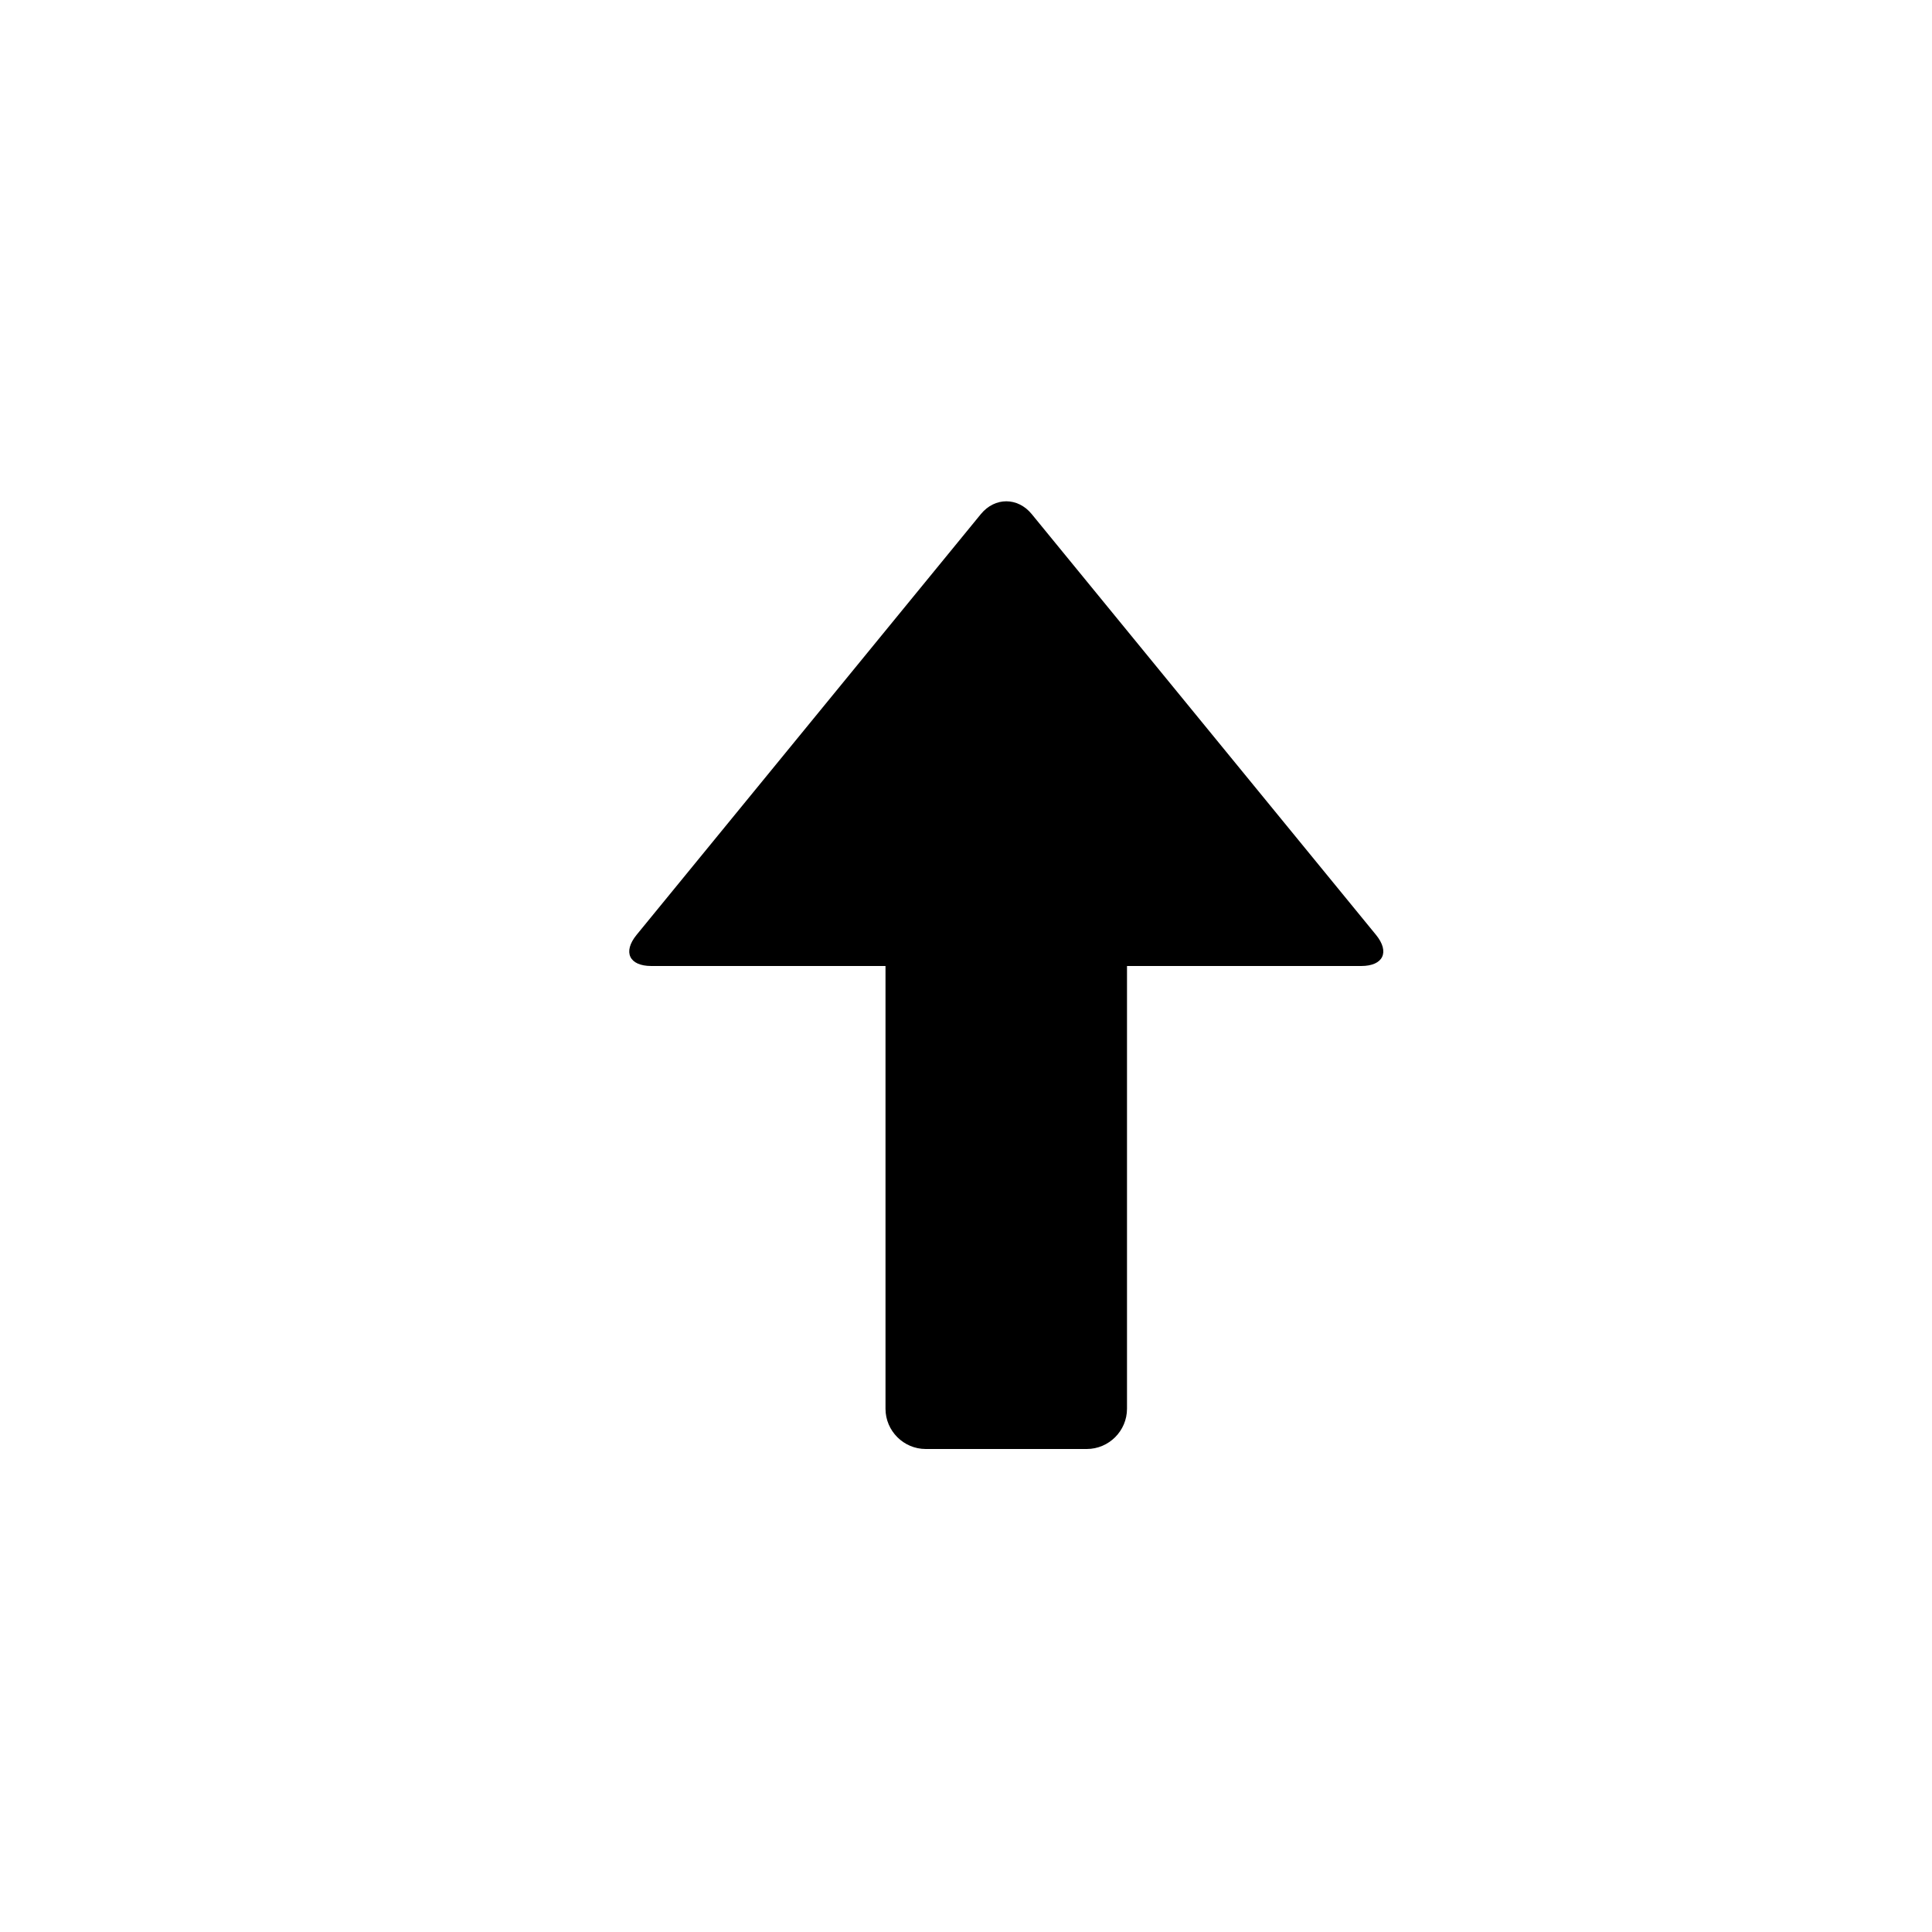 <?xml version="1.0" encoding="utf-8"?>
<!-- Generator: Adobe Illustrator 19.1.0, SVG Export Plug-In . SVG Version: 6.00 Build 0)  -->
<svg version="1.1" id="Layer_1" xmlns="http://www.w3.org/2000/svg" xmlns:xlink="http://www.w3.org/1999/xlink" x="0px" y="0px"
	 viewBox="0 0 24 24" style="enable-background:new 0 0 24 24;" xml:space="preserve">
<g id="arrow-up">
	<g id="arrow-left_2_">
		<path id="arrow_6_" d="M11,17.5V12H8.091c-0.275,0-0.357-0.174-0.183-0.387l4.276-5.226c0.174-0.213,0.459-0.213,0.633,0
			l4.276,5.226C17.267,11.826,17.184,12,16.909,12H14v5.5c0,0.275-0.225,0.5-0.5,0.5h-2C11.225,18,11,17.775,11,17.5z"/>
	</g>
</g>
</svg>
